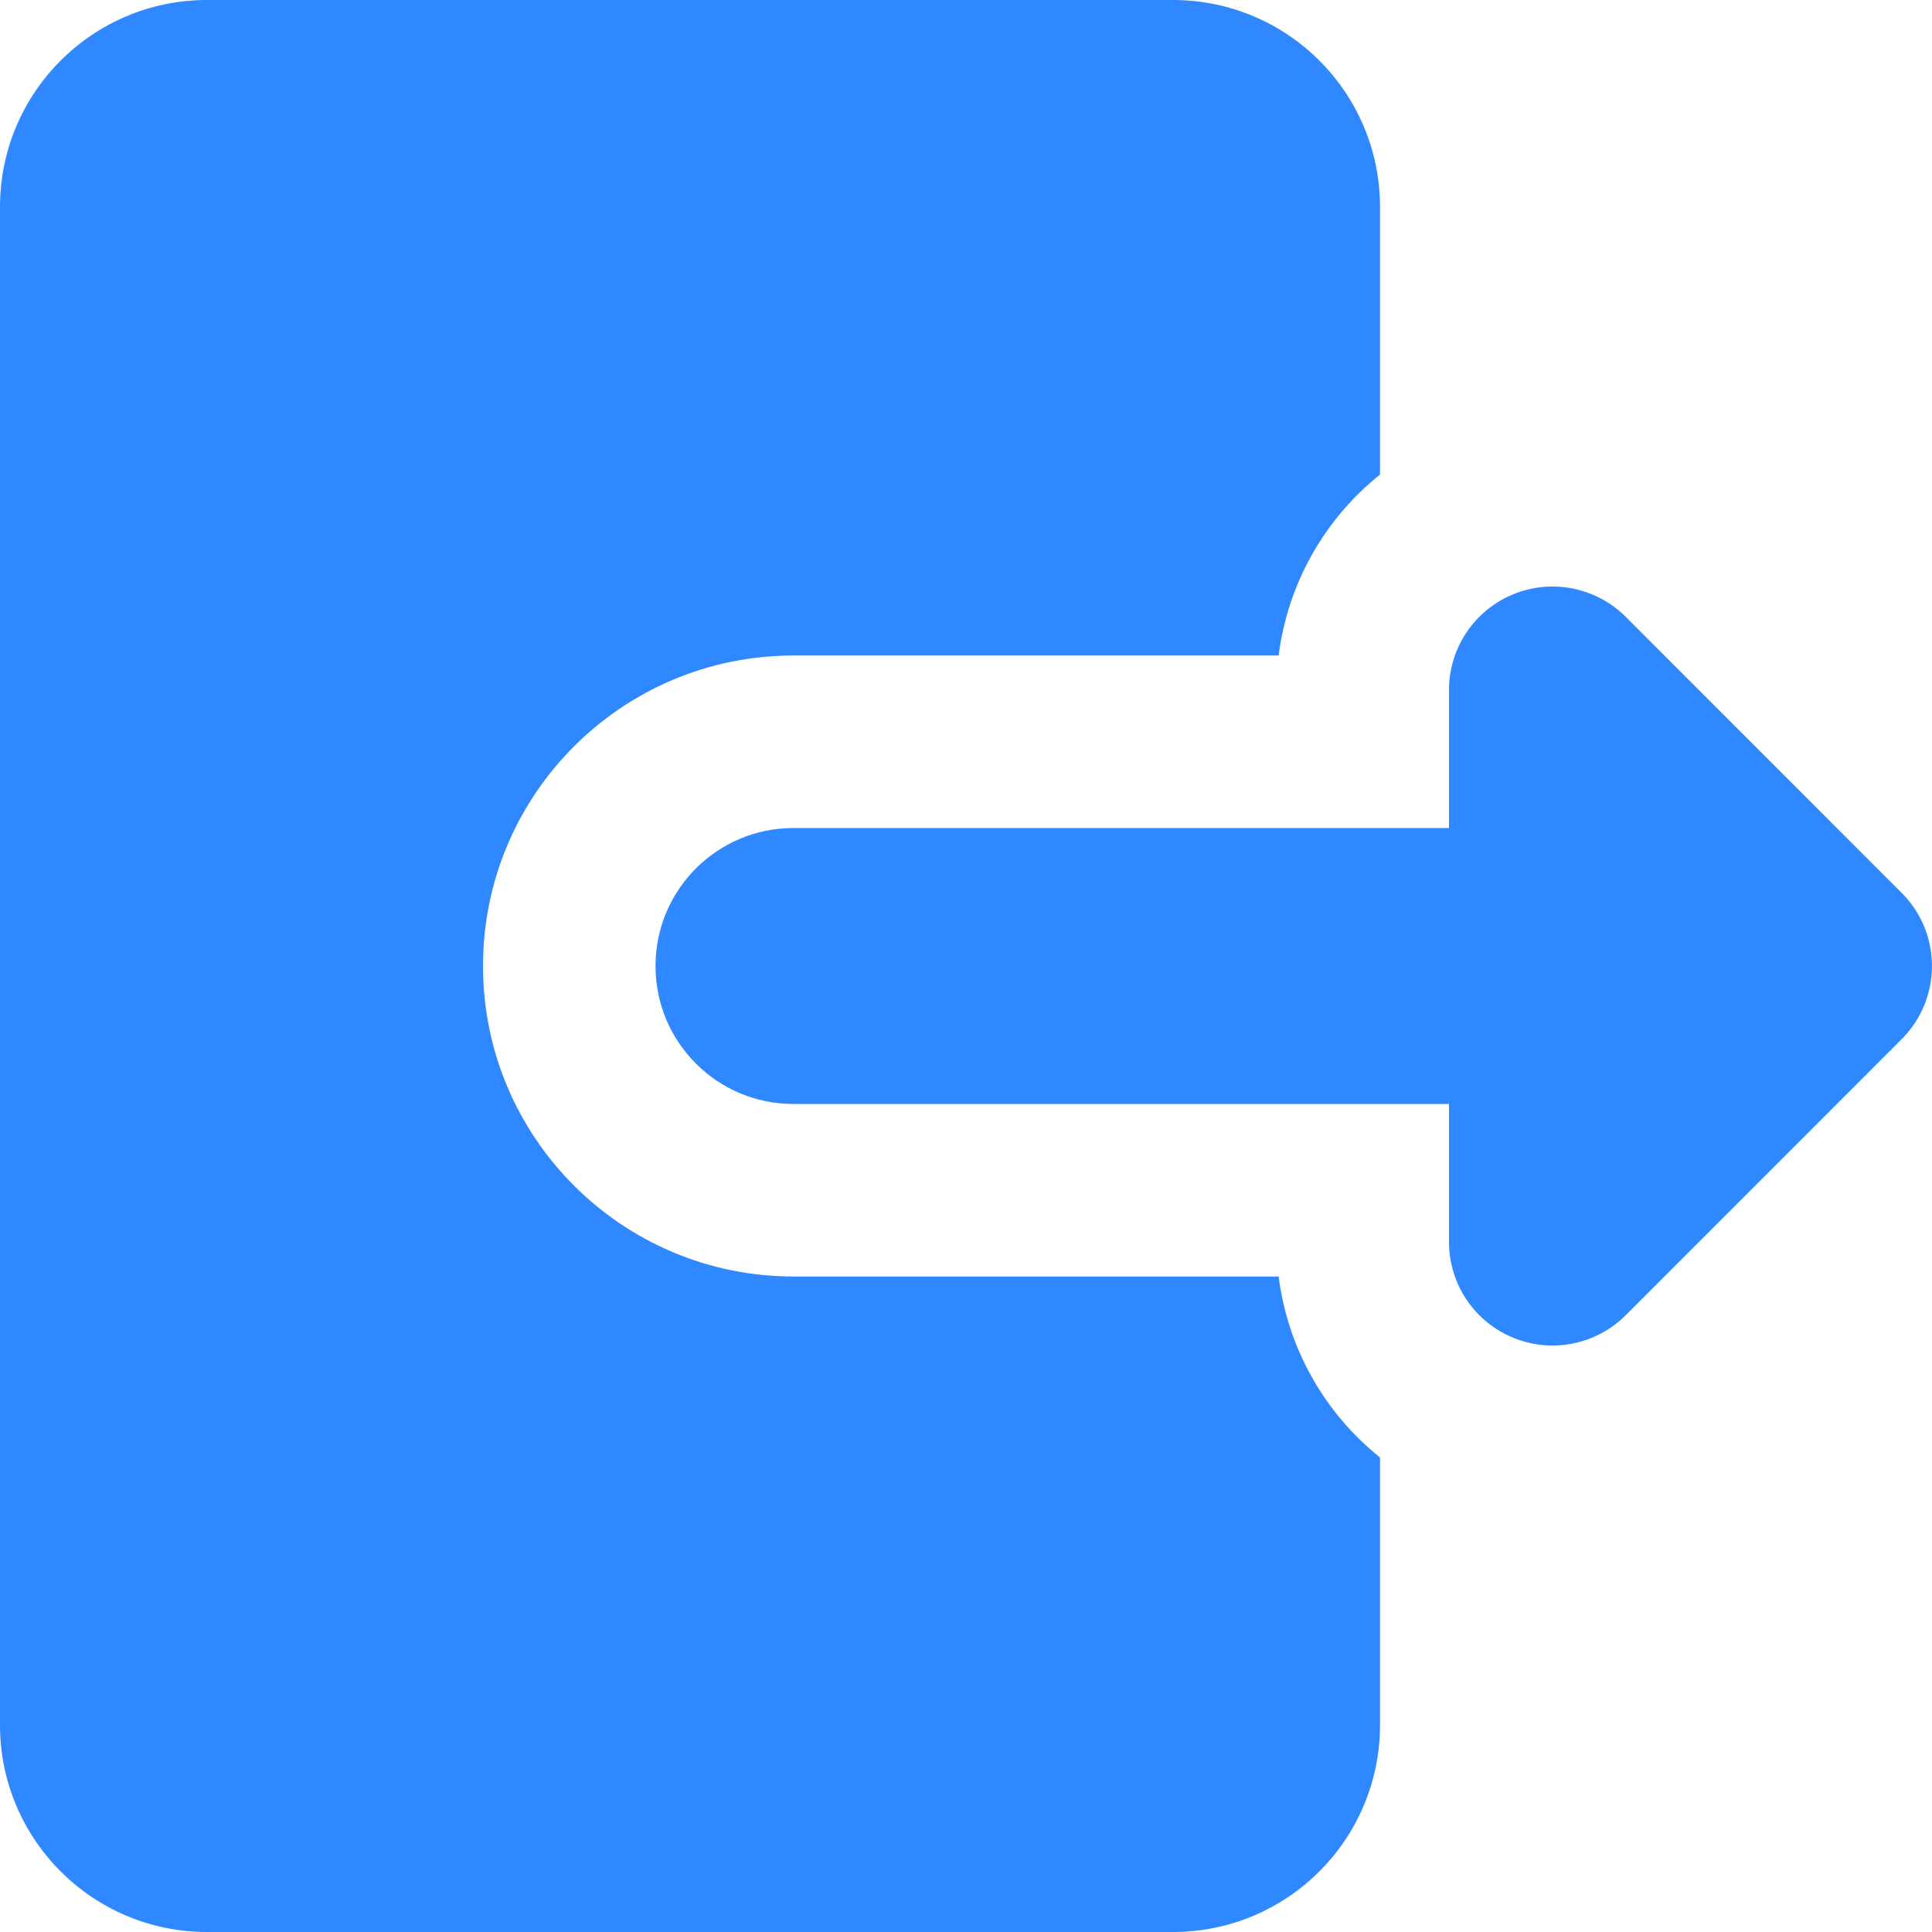 <svg width="24" height="24" viewBox="0 0 24 24" fill="none" xmlns="http://www.w3.org/2000/svg">
<path fill-rule="evenodd" clip-rule="evenodd" d="M0 2.571C0 1.151 1.151 0 2.571 0H14.571C15.992 0 17.143 1.151 17.143 2.571V5.895C16.453 6.447 15.996 7.252 15.884 8.143H9.857C7.727 8.143 6 9.87 6 12C6 14.13 7.727 15.857 9.857 15.857H15.884C15.996 16.748 16.453 17.553 17.143 18.105V21.429C17.143 22.849 15.992 24 14.571 24H2.571C1.151 24 0 22.849 0 21.429V2.571ZM18.794 7.384C18.313 7.583 18 8.051 18 8.571V10.286H9.857C8.91 10.286 8.143 11.053 8.143 12C8.143 12.947 8.91 13.714 9.857 13.714H18V15.429C18 15.949 18.313 16.418 18.794 16.616C19.274 16.816 19.827 16.706 20.195 16.338L23.623 12.909C24.125 12.407 24.125 11.593 23.623 11.091L20.195 7.662C19.827 7.295 19.274 7.185 18.794 7.384Z" fill="#2F88FF"/>
</svg>
